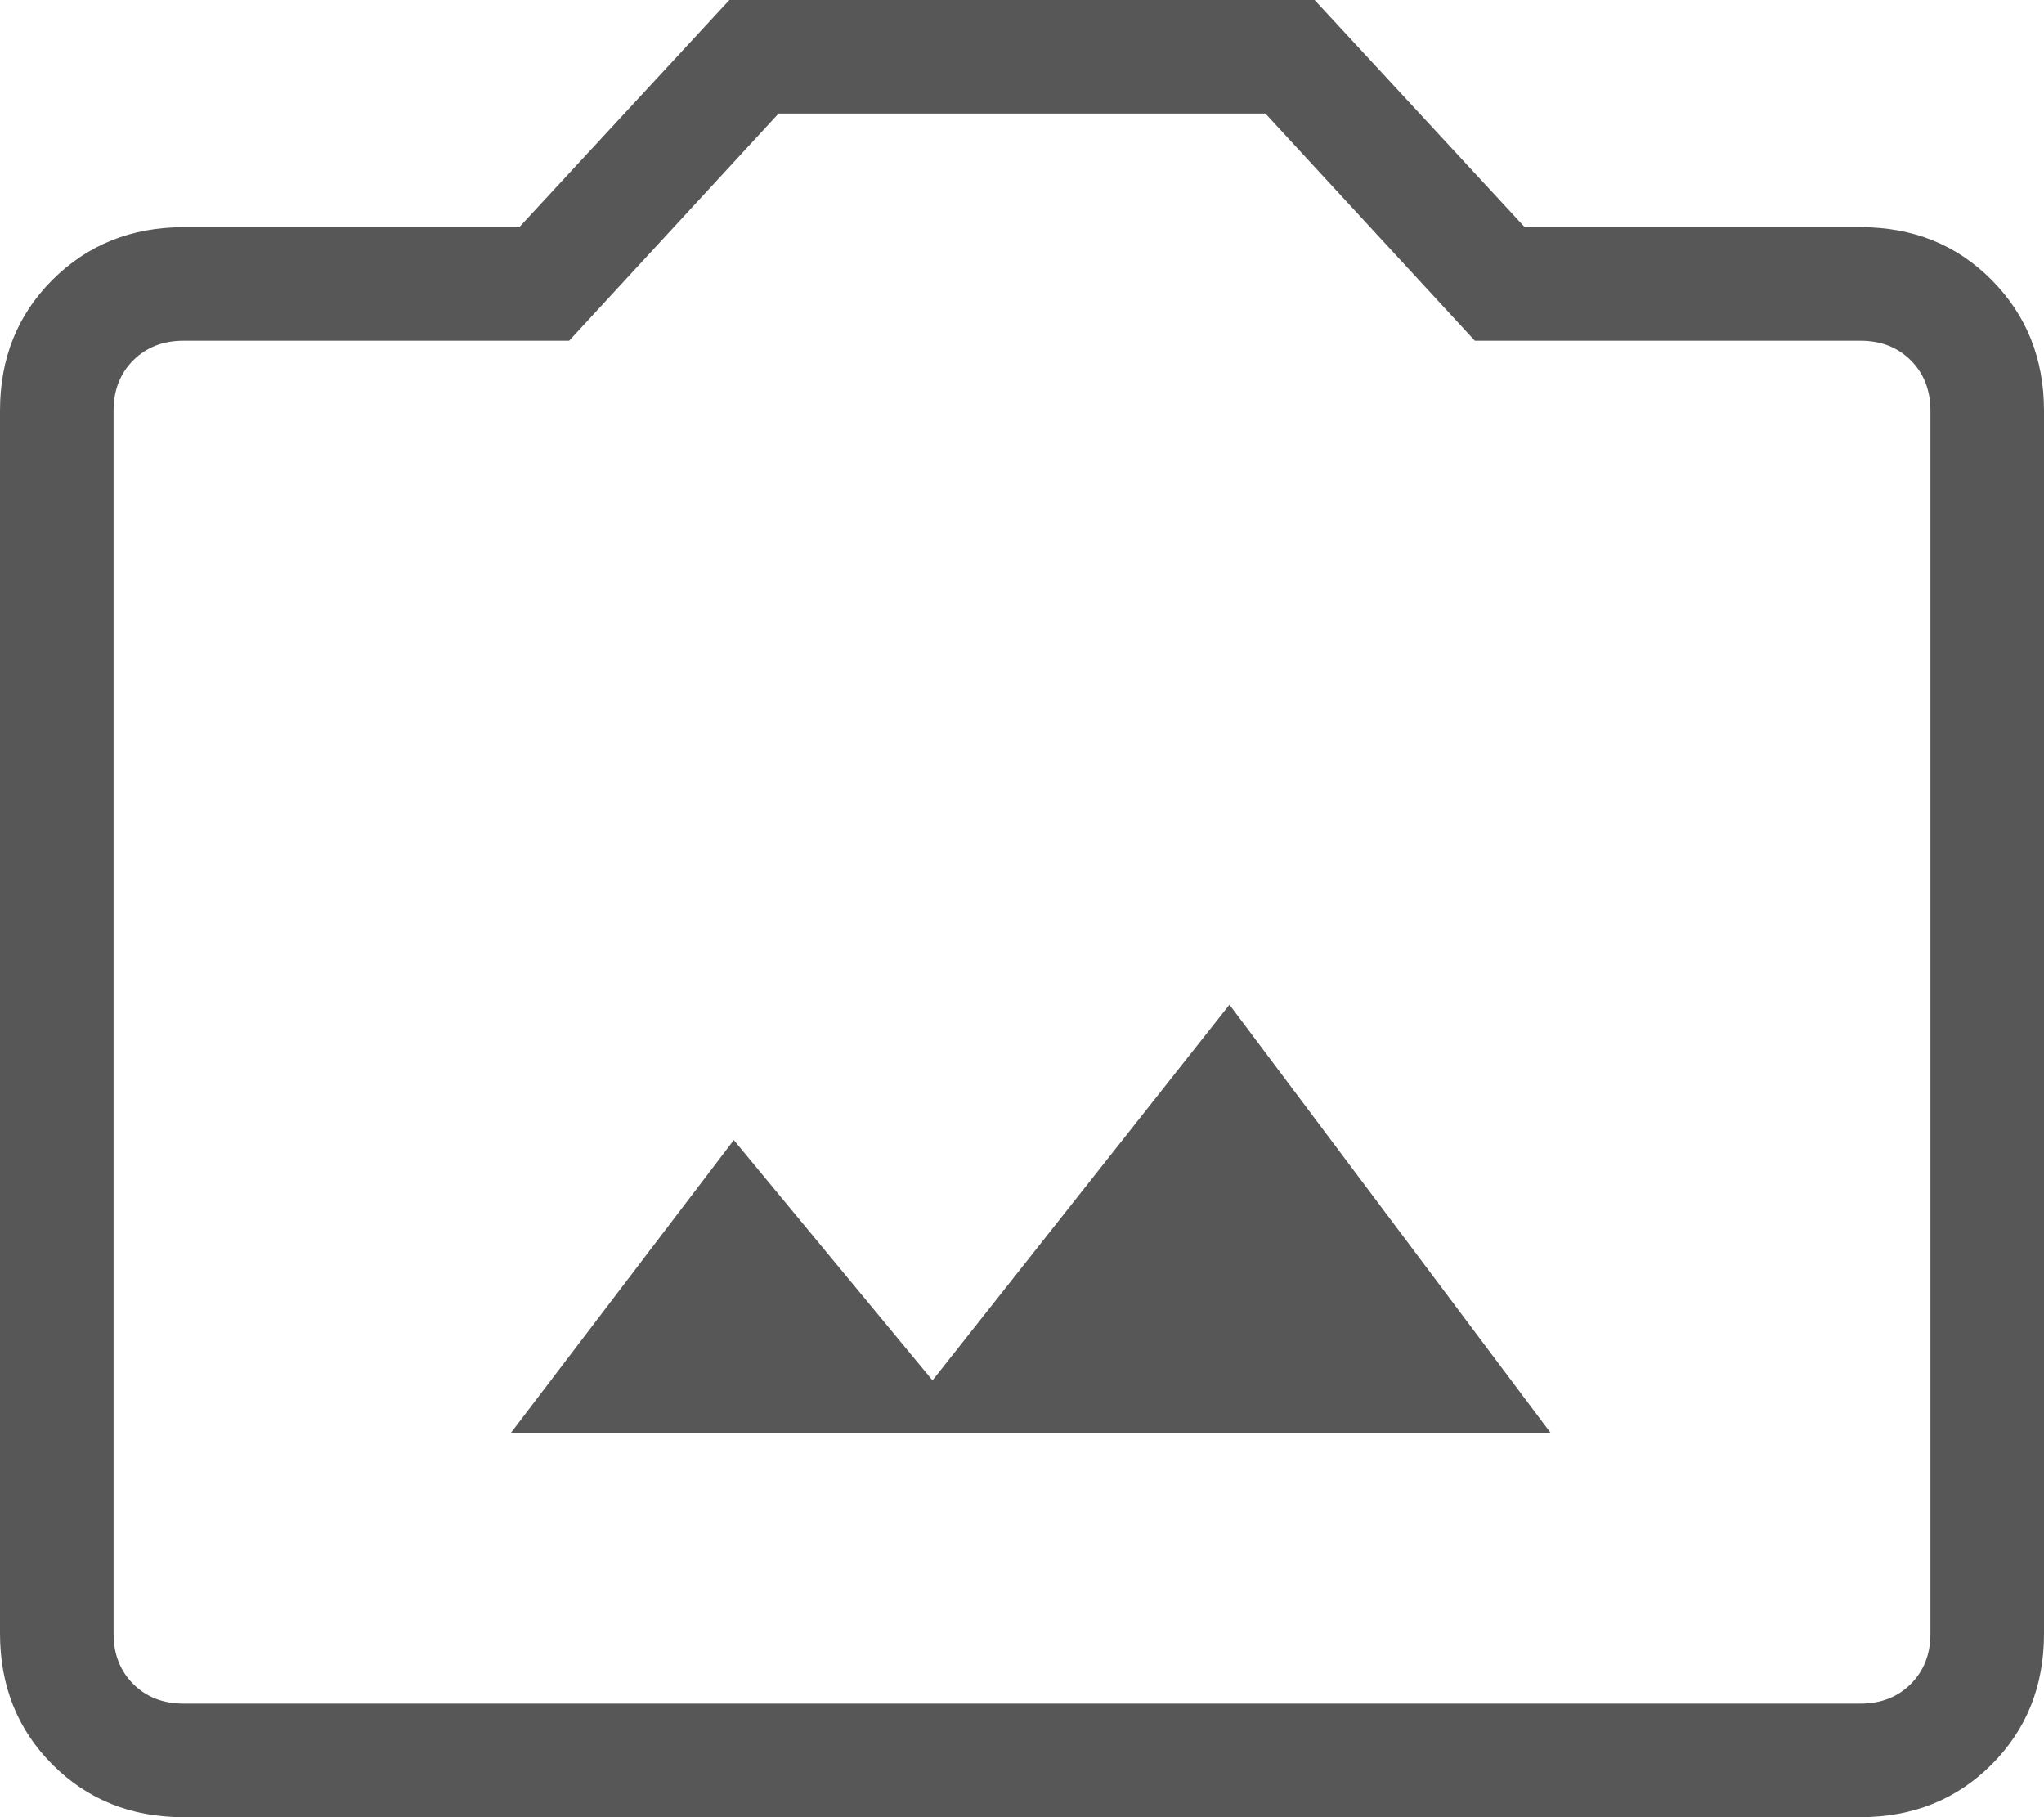 <svg width="18" height="16" viewBox="0 0 18 16" fill="none" xmlns="http://www.w3.org/2000/svg">
<path d="M4.5 12.615H13.654L10.827 8.846L8.212 12.154L6.462 10.038L4.5 12.615ZM1.615 16C1.155 16 0.771 15.846 0.463 15.538C0.155 15.23 0.001 14.846 0 14.385V3.615C0 3.155 0.154 2.771 0.463 2.463C0.772 2.155 1.156 2.001 1.615 2H4.573L6.423 0H11.577L13.427 2H16.385C16.845 2 17.229 2.154 17.537 2.463C17.845 2.772 17.999 3.156 18 3.615V14.385C18 14.845 17.846 15.229 17.538 15.537C17.23 15.845 16.846 15.999 16.385 16H1.615ZM1.615 15H16.385C16.564 15 16.712 14.942 16.827 14.827C16.942 14.712 17 14.564 17 14.385V3.615C17 3.436 16.942 3.288 16.827 3.173C16.712 3.058 16.564 3 16.385 3H12.988L11.144 1H6.856L5.012 3H1.615C1.436 3 1.288 3.058 1.173 3.173C1.058 3.288 1 3.436 1 3.615V14.385C1 14.564 1.058 14.712 1.173 14.827C1.288 14.942 1.436 15 1.615 15Z" fill="#575757"/>
</svg>
